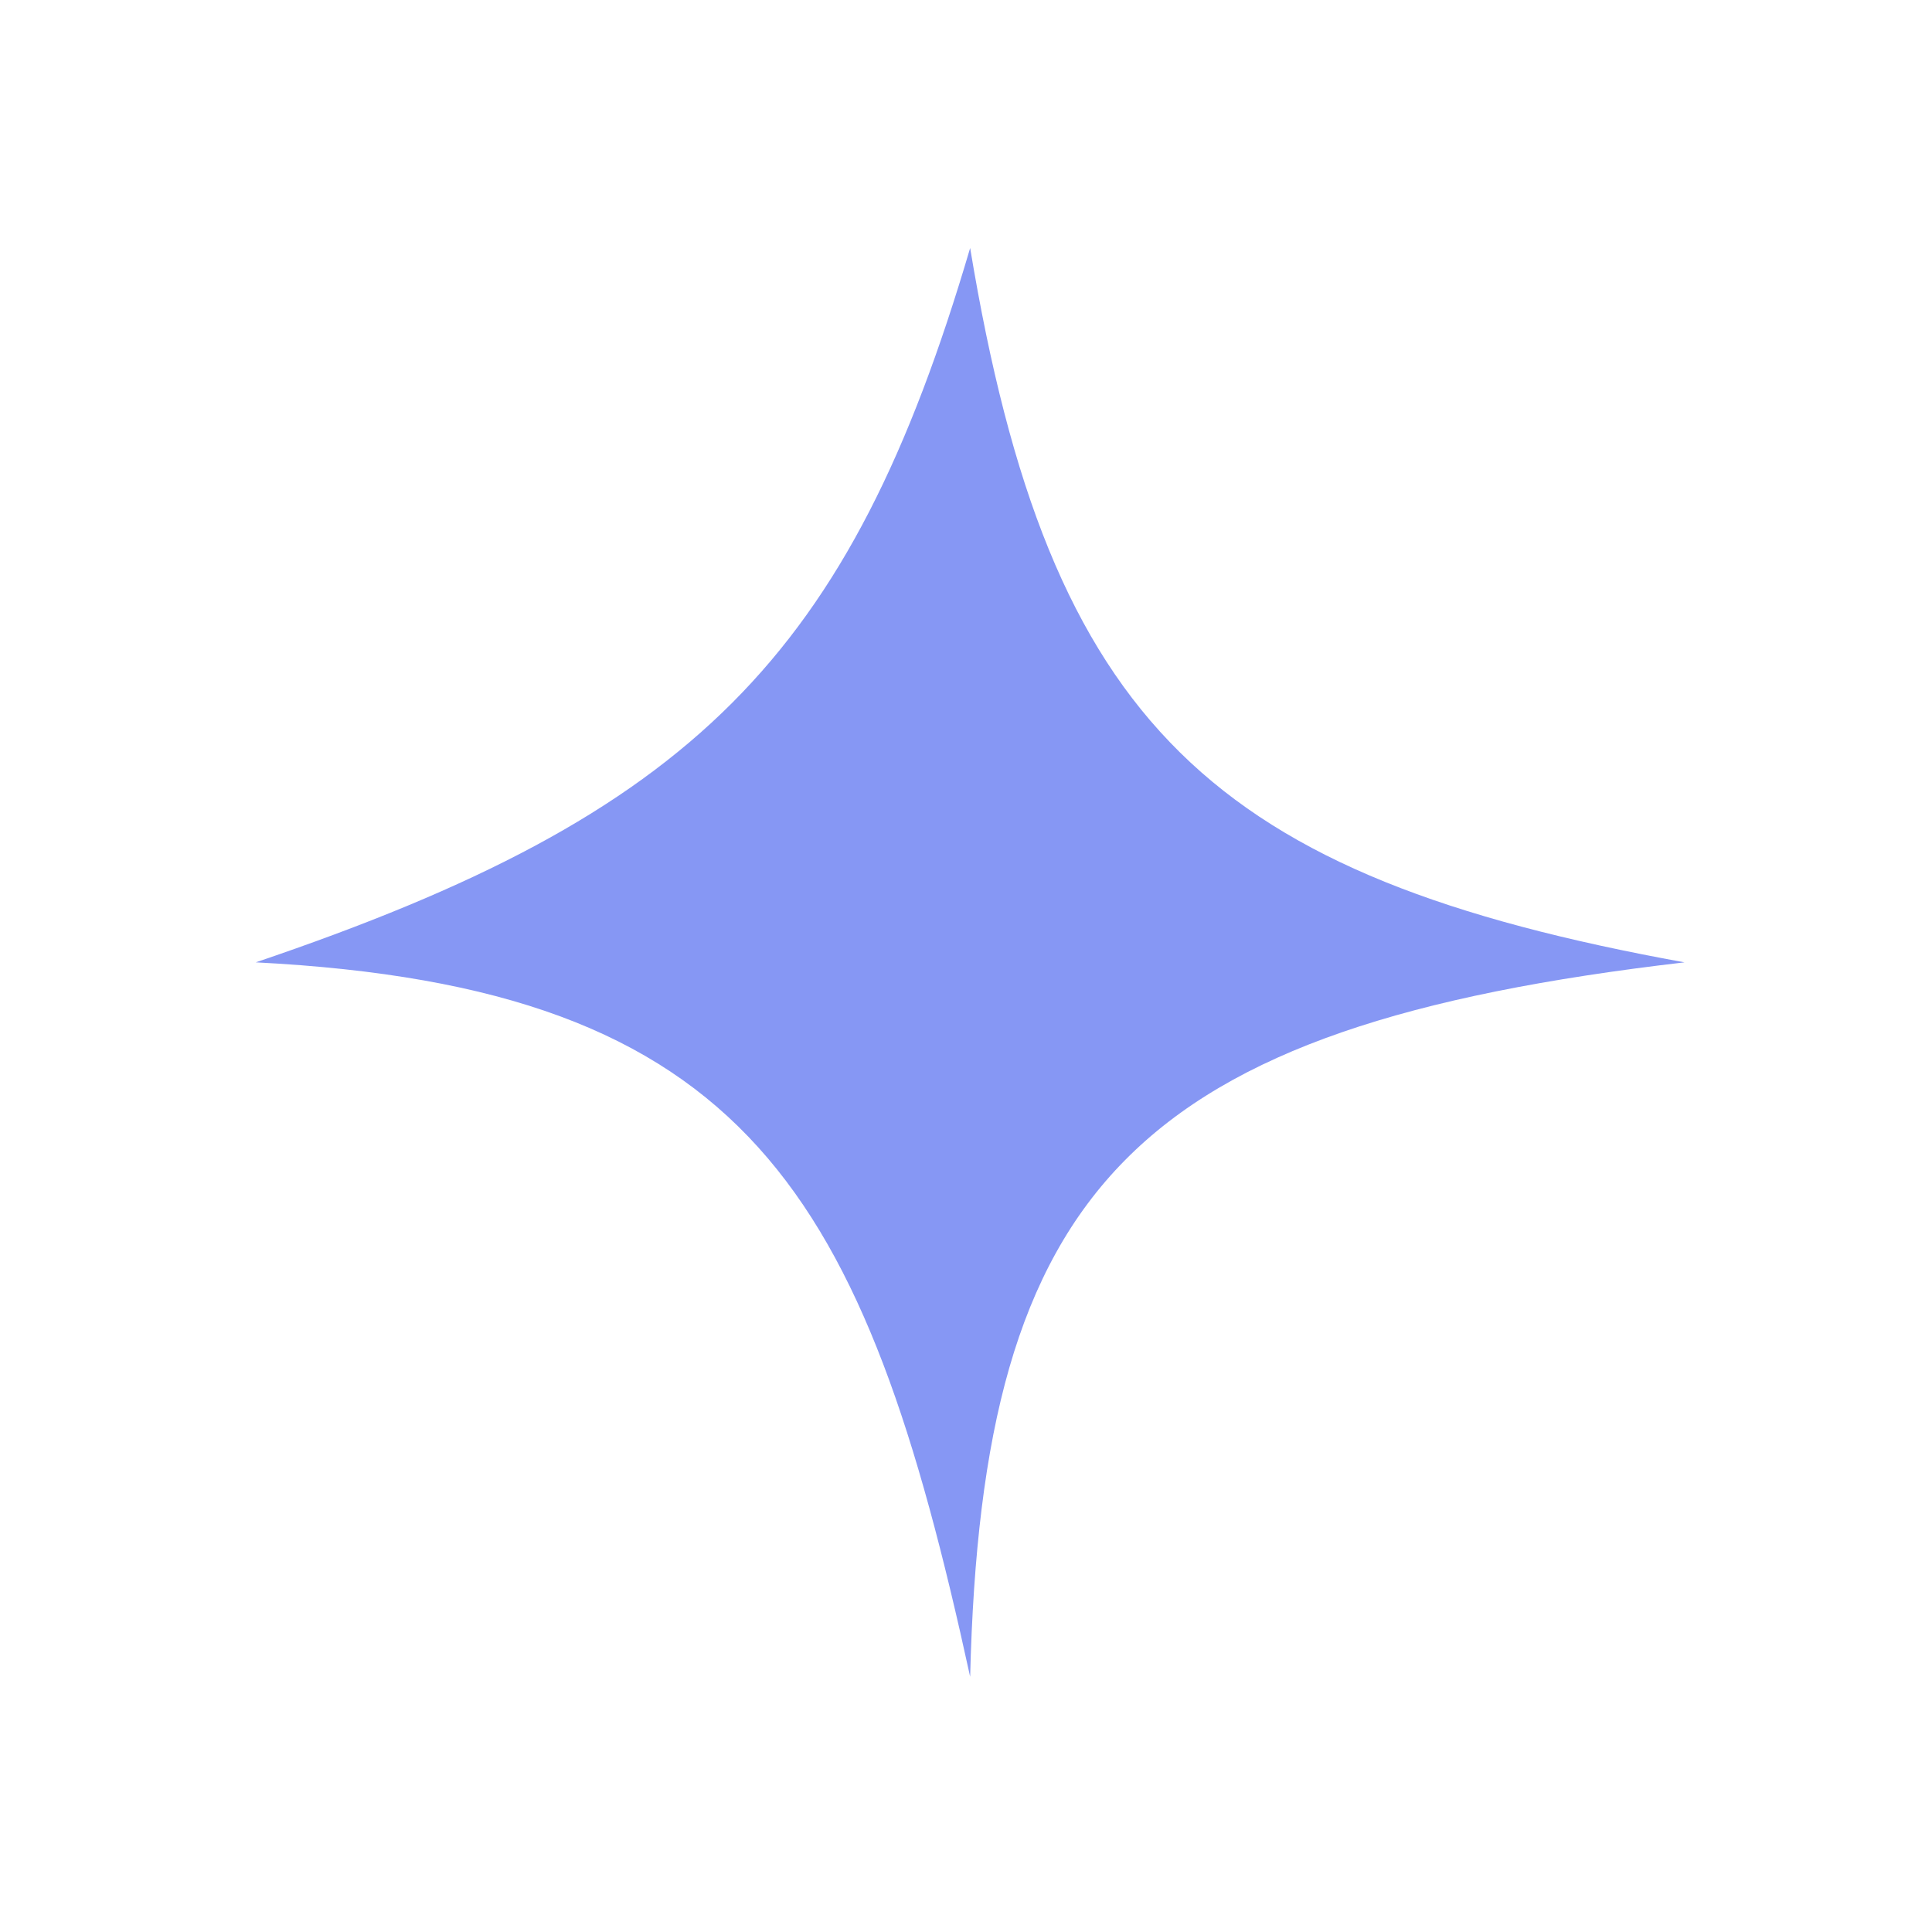 <svg width="27" height="27" viewBox="0 0 27 27" fill="none" xmlns="http://www.w3.org/2000/svg">
<g filter="url(#filter0_f_64_735)">
<path d="M3.574 13.449C9.696 11.376 11.875 9.183 13.558 3.466C14.666 10.155 16.944 12.25 23.541 13.449C15.835 14.346 13.727 16.594 13.558 23.433C12.081 16.656 10.459 13.8 3.574 13.449Z" fill="#5D74F0" fill-opacity="0.75"/>
</g>
<defs>
<filter id="filter0_f_64_735" x="0.574" y="0.466" width="25.967" height="25.967" filterUnits="userSpaceOnUse" color-interpolation-filters="sRGB">
<feFlood flood-opacity="0" result="BackgroundImageFix"/>
<feBlend mode="normal" in="SourceGraphic" in2="BackgroundImageFix" result="shape"/>
<feGaussianBlur stdDeviation="1.5" result="effect1_foregroundBlur_64_735"/>
</filter>
</defs>
</svg>
